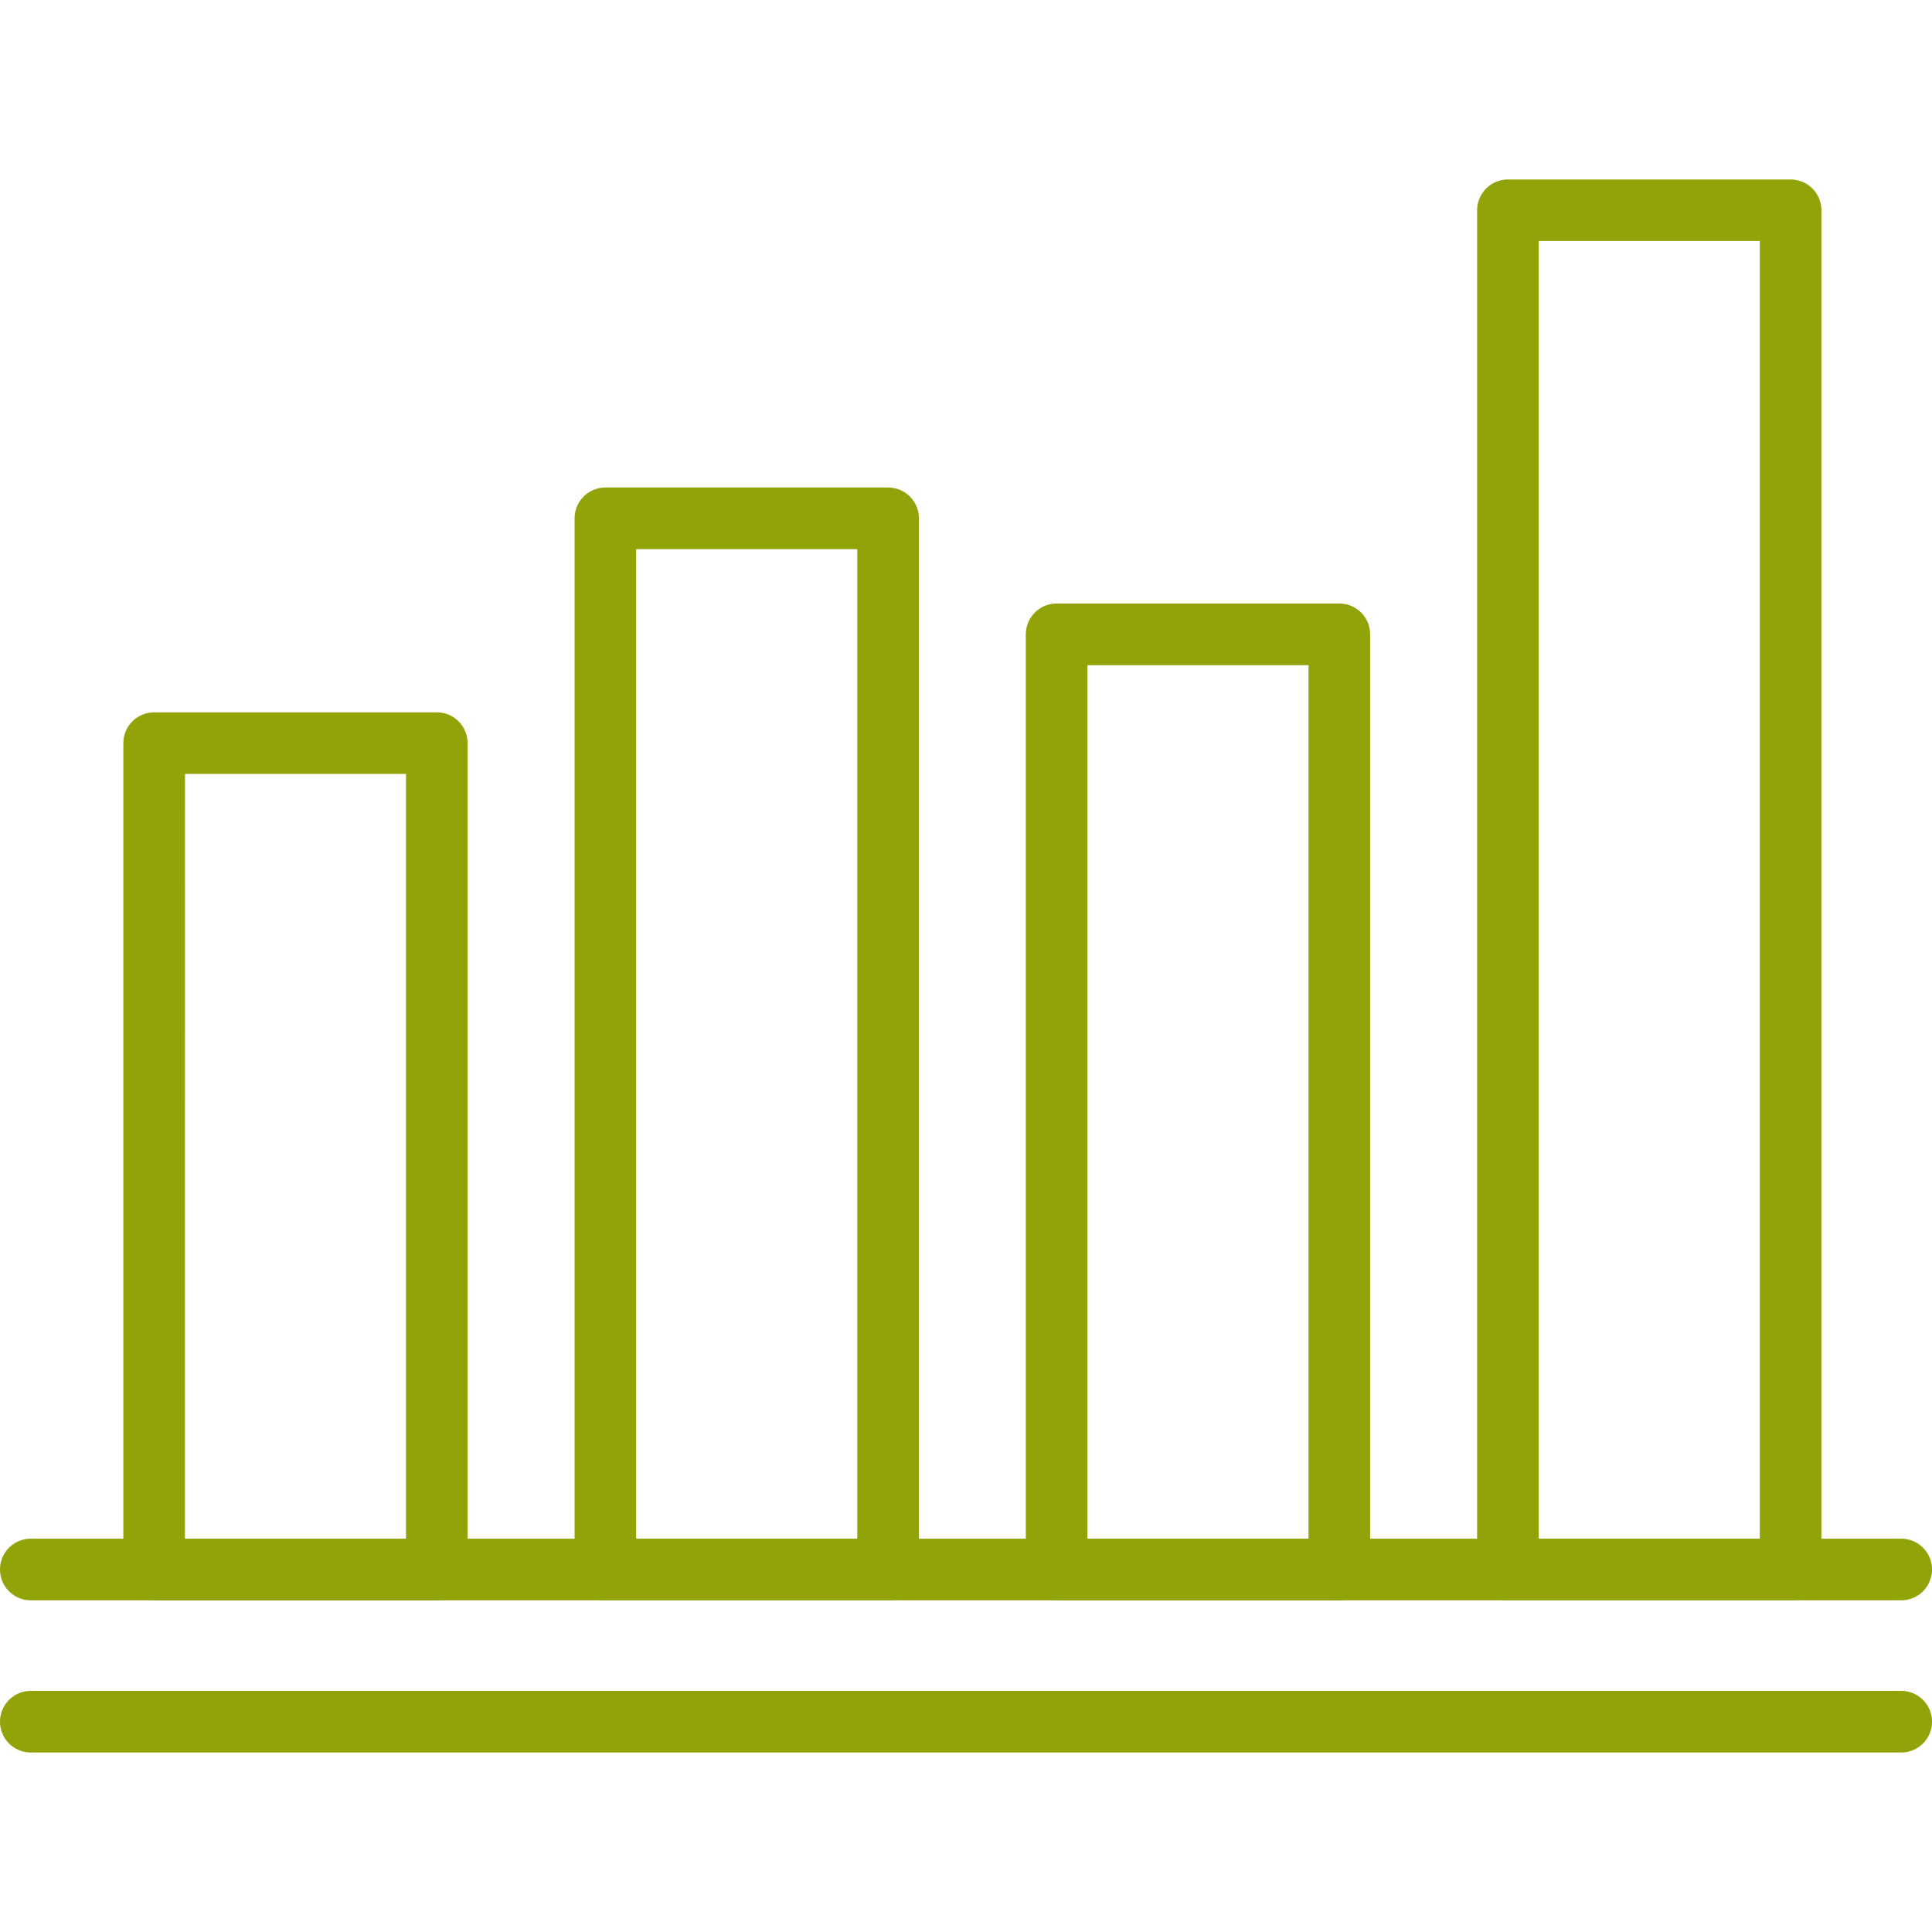 <svg xmlns="http://www.w3.org/2000/svg" width="60" height="60" viewBox="0 0 62.2 50.646"><defs><style>.a{fill:#92a309;}</style></defs><g transform="translate(-746 -9576)"><g transform="translate(580.162 9413.983)"><path class="a" d="M227.046,201.215H166.831a.992.992,0,1,1,0-1.985h60.215a.992.992,0,1,1,0,1.985Z" transform="translate(0 6.547)"></path><path class="a" d="M227.046,205.382H166.831a.992.992,0,1,1,0-1.985h60.215a.992.992,0,1,1,0,1.985Z" transform="translate(0 7.28)"></path><path class="a" d="M179.307,205.2h-9.1a.993.993,0,0,1-.992-.992V177.6a.993.993,0,0,1,.992-.992h9.1a.993.993,0,0,1,.992.992V204.2A.993.993,0,0,1,179.307,205.2Zm-8.109-1.985h7.117V178.589H171.2Z" transform="translate(0.594 2.566)"></path><path class="a" d="M191.662,206.278h-9.1a.993.993,0,0,1-.992-.992V171.443a.993.993,0,0,1,.992-.992h9.1a.993.993,0,0,1,.993.992v33.842A.993.993,0,0,1,191.662,206.278Zm-8.11-1.985h7.118V172.436h-7.118Z" transform="translate(2.767 1.484)"></path><path class="a" d="M204.016,205.72h-9.1a.993.993,0,0,1-.993-.992V174.619a.993.993,0,0,1,.993-.992h9.1a.992.992,0,0,1,.992.992v30.108A.992.992,0,0,1,204.016,205.72Zm-8.109-1.985h7.117V175.612h-7.117Z" transform="translate(4.941 2.043)"></path><path class="a" d="M216.371,207.762h-9.1a.993.993,0,0,1-.993-.992v-43.76a.993.993,0,0,1,.993-.992h9.1a.993.993,0,0,1,.992.992v43.76A.993.993,0,0,1,216.371,207.762Zm-8.109-1.985h7.117V164h-7.117Z" transform="translate(7.115 0)"></path></g></g></svg>